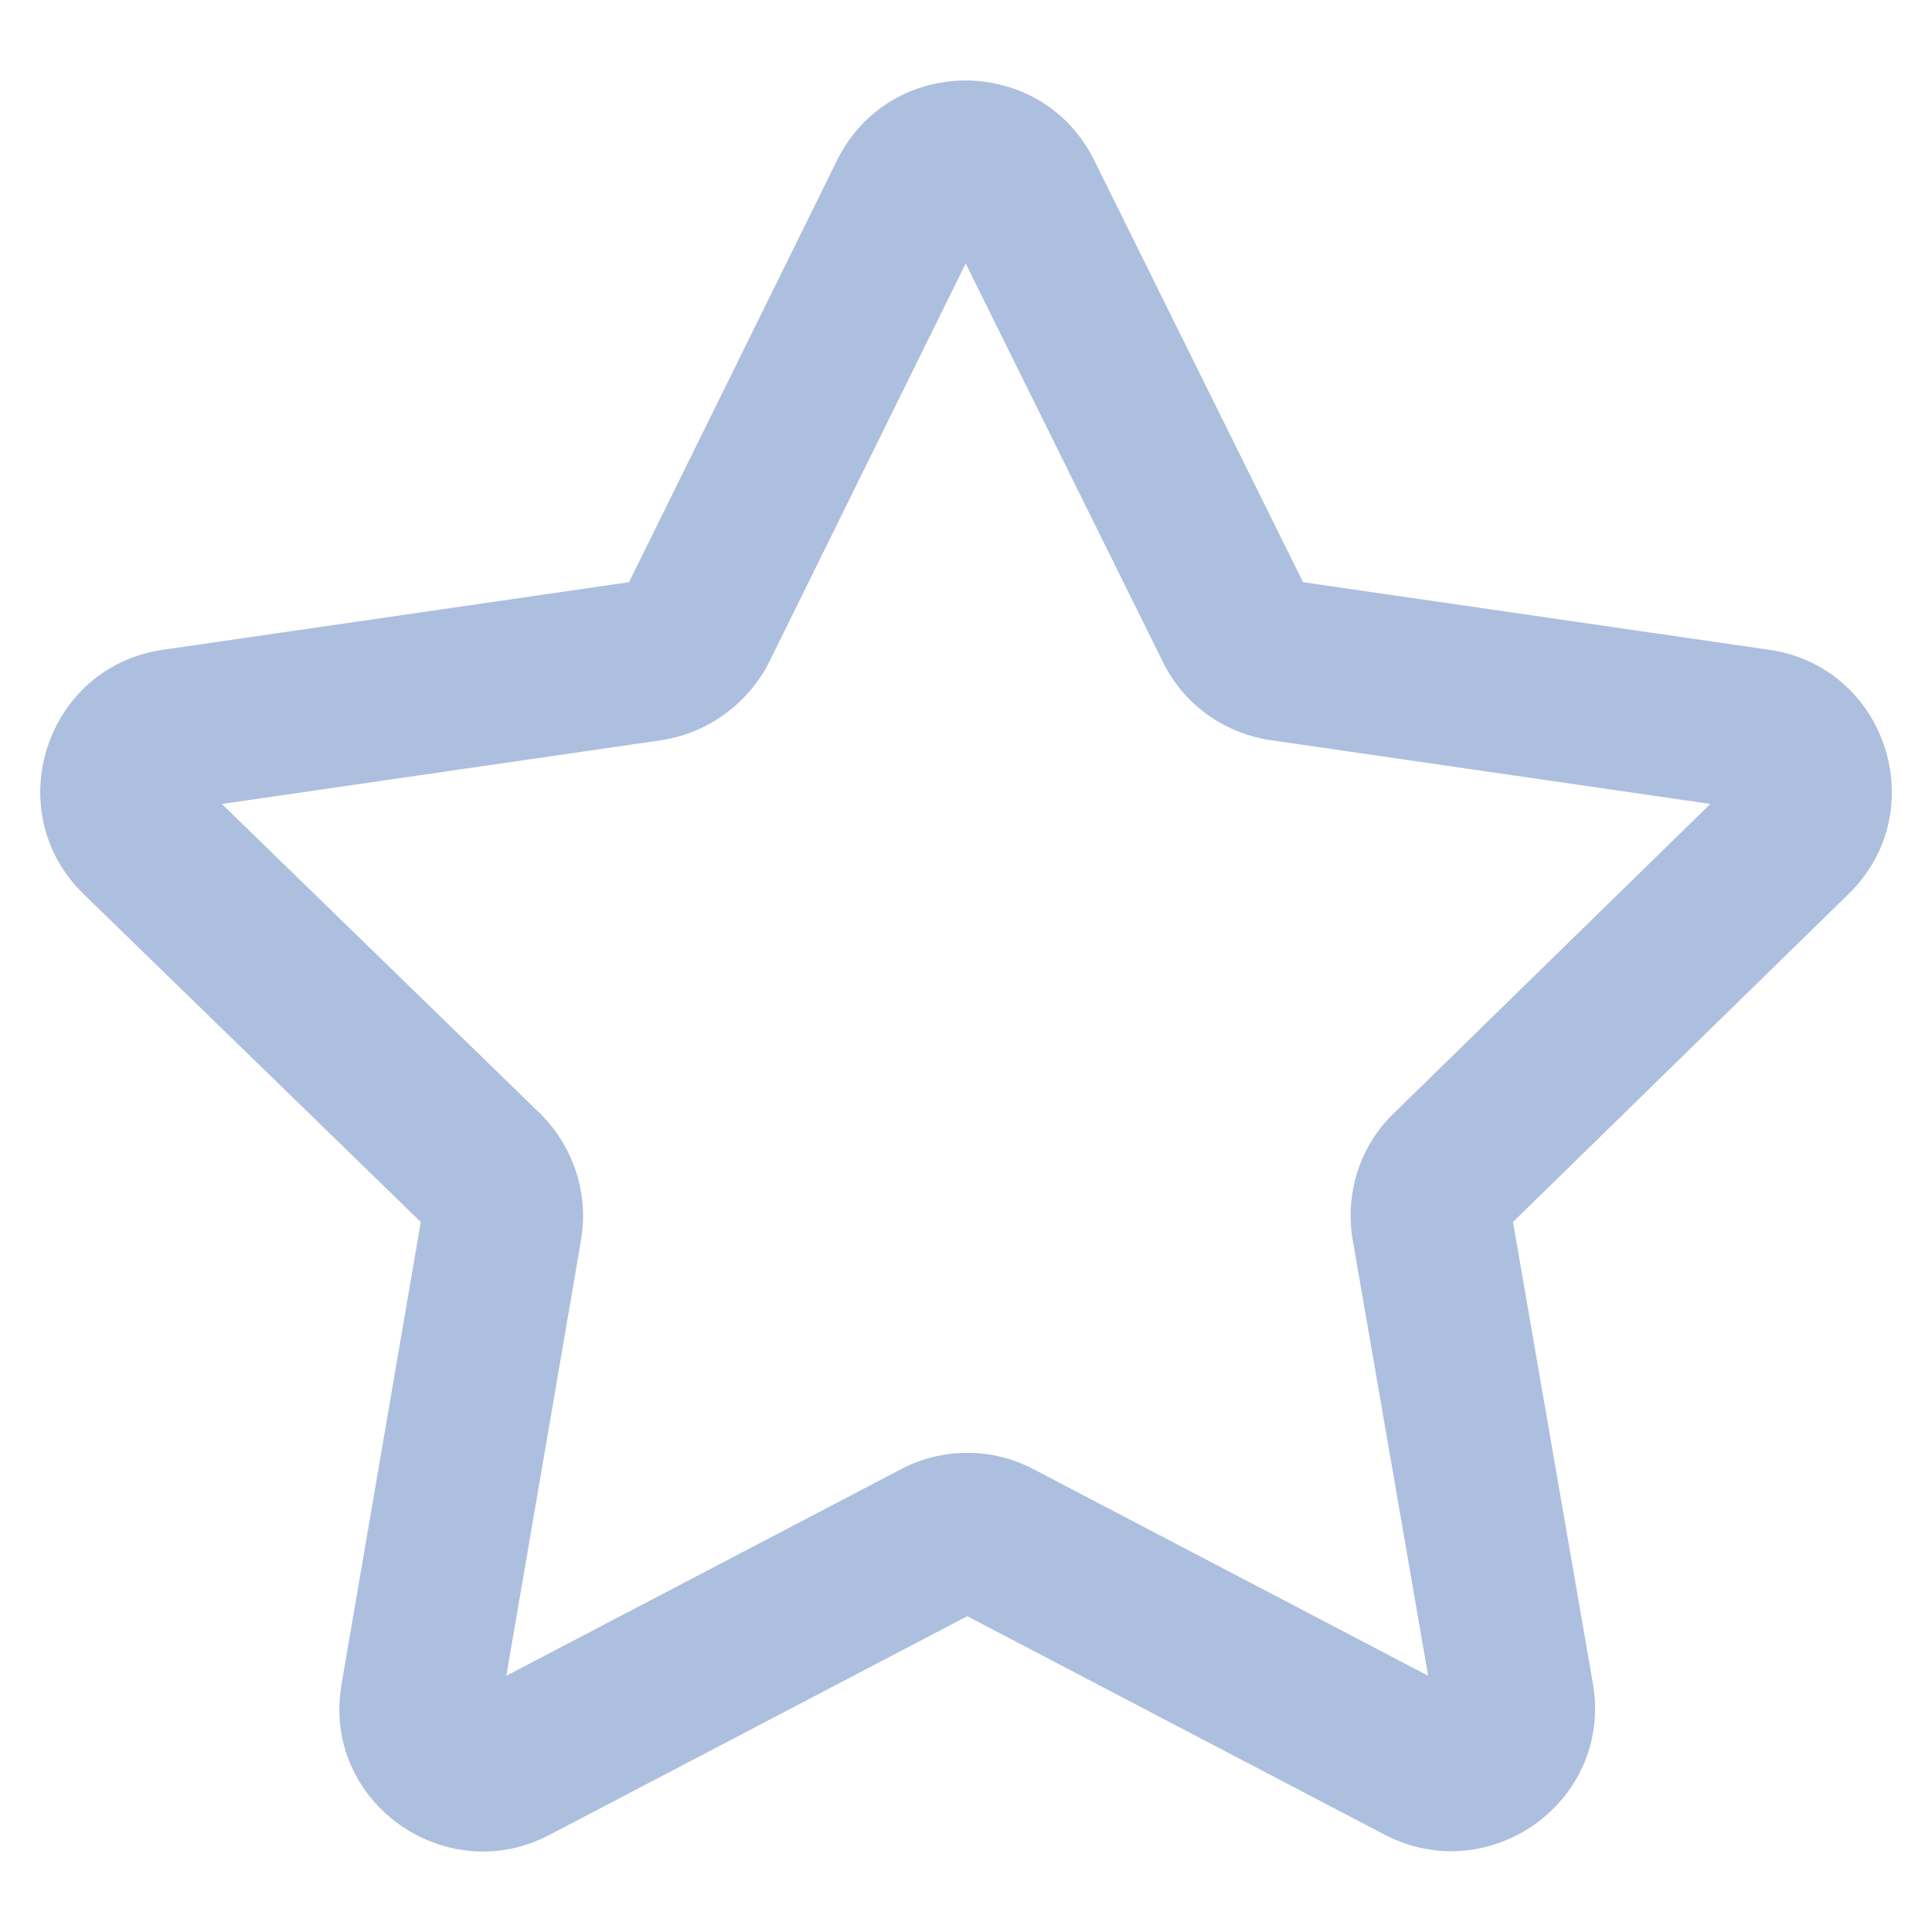 <svg width="24" height="24" viewBox="0 0 24 24" fill="none" xmlns="http://www.w3.org/2000/svg">
<g id="IconStar">
<path id="Vector (Stroke)" fill-rule="evenodd" clip-rule="evenodd" d="M13.594 1.994C13.594 1.994 13.594 1.994 13.594 1.994L16.187 7.232L21.978 8.072C21.978 8.072 21.979 8.072 21.978 8.072C23.435 8.283 24.017 10.078 22.964 11.105C22.964 11.105 22.964 11.105 22.964 11.105L18.795 15.18L19.79 20.929C20.026 22.384 18.5 23.462 17.207 22.794L17.202 22.792L12.016 20.077L6.833 22.79C5.535 23.479 3.986 22.38 4.244 20.918C4.244 20.916 4.244 20.915 4.244 20.914L5.227 15.18L1.038 11.106C-0.016 10.079 0.566 8.283 2.022 8.072L7.814 7.232L10.397 1.994C11.05 0.668 12.94 0.669 13.594 1.994ZM11.996 3.273L14.442 8.215C14.705 8.757 15.206 9.103 15.767 9.192L21.246 9.987L17.32 13.824C16.888 14.237 16.711 14.826 16.801 15.387L17.741 20.817L12.849 18.256C12.33 17.978 11.702 17.978 11.183 18.256L6.29 20.817L7.219 15.398L7.219 15.394C7.315 14.821 7.121 14.243 6.713 13.836L2.756 9.987L8.231 9.193L8.241 9.191C8.797 9.099 9.296 8.739 9.555 8.224L11.996 3.273ZM21.692 10.052C21.692 10.052 21.692 10.052 21.692 10.052V10.052Z" fill="#ADBFDF"/>
</g>
</svg>
